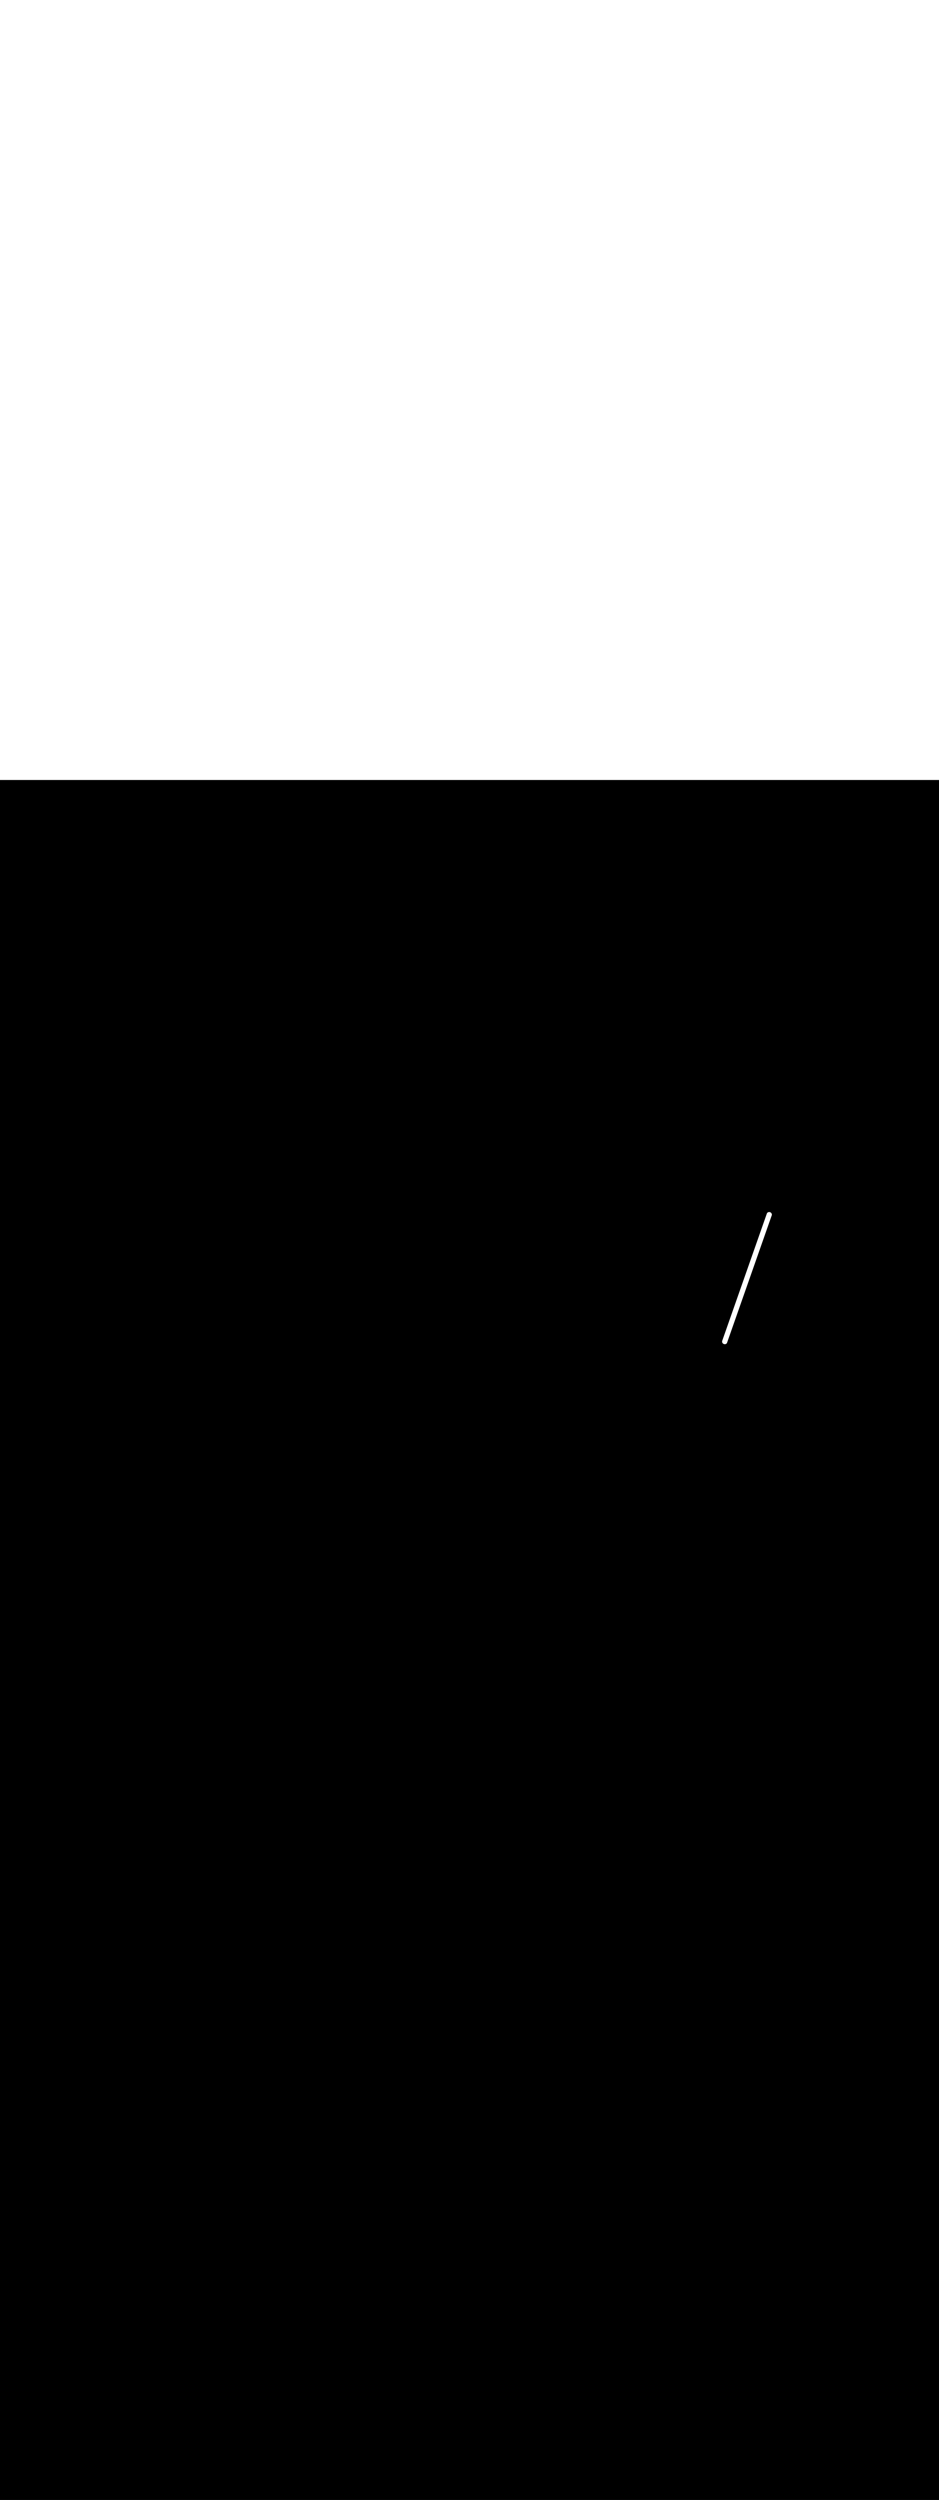 <ns0:svg xmlns:ns0="http://www.w3.org/2000/svg" version="1.1" id="Layer_1" x="0px" y="0px" viewBox="0 0 500 500" style="width: 188px;" xml:space="preserve" data-imageid="navigation-8" imageName="Navigation" class="illustrations_image"><ns0:rect x="0" y="0" width="100%" height="100%" fill="black" /><ns0:g id="highlighted-segment"><ns0:style type="text/css" style="" /><ns0:style type="text/css" style="">
	.st0_navigation-8{fill:#FFFFFF;}
	.st1_navigation-8{fill:#093F68;}
	.st2_navigation-8{fill:#68E1FD;}
	.st3_navigation-8{fill:#70CC40;}
	.st4_navigation-8{fill:#FFBC0E;}
	.st5_navigation-8{fill:#F56132;}
	.st6_navigation-8{fill:#FFC9B0;}
	.st7_navigation-8{fill:#725858;}
</ns0:style><ns0:path class="st0_navigation-8" d="M 385.357 299.947 L 385.359 299.948 L 385.363 299.952 L 385.366 299.954 L 385.371 299.957 L 385.374 299.959 L 385.379 299.962 L 385.382 299.964 L 385.387 299.967 L 385.39 299.969 L 385.394 299.972 L 385.397 299.974 L 385.402 299.977 L 385.405 299.979 L 385.41 299.982 L 385.413 299.984 L 385.418 299.987 L 385.421 299.989 L 385.426 299.992 L 385.429 299.993 L 385.434 299.996 L 385.437 299.998 L 385.442 300.001 L 385.446 300.002 L 385.451 300.005 L 385.454 300.006 L 385.459 300.009 L 385.462 300.011 L 385.467 300.013 L 385.47 300.015 L 385.475 300.017 L 385.478 300.019 L 385.483 300.021 L 385.486 300.022 L 385.491 300.025 L 385.494 300.026 L 385.499 300.028 L 385.503 300.03 L 385.508 300.032 L 385.511 300.033 L 385.516 300.035 L 385.519 300.037 L 385.524 300.039 L 385.527 300.04 L 385.532 300.042 L 385.535 300.043 L 385.54 300.045 L 385.543 300.046 L 385.548 300.048 L 385.551 300.049 L 385.556 300.051 L 385.559 300.052 L 385.564 300.054 L 385.567 300.055 L 385.572 300.056 L 385.575 300.057 L 385.58 300.059 L 385.583 300.06 L 385.588 300.061 L 385.591 300.062 L 385.596 300.064 L 385.599 300.065 L 385.604 300.066 L 385.607 300.067 L 385.612 300.068 L 385.615 300.069 L 385.62 300.07 L 385.623 300.071 L 385.627 300.072 L 385.63 300.073 L 385.635 300.074 L 385.638 300.075 L 385.642 300.076 L 385.645 300.077 L 385.65 300.078 L 385.653 300.078 L 385.657 300.079 L 385.66 300.08 L 385.665 300.081 L 385.668 300.081 L 385.672 300.082 L 385.675 300.083 L 385.679 300.084 L 385.682 300.084 L 385.686 300.085 L 385.689 300.085 L 385.693 300.086 L 385.696 300.087 L 385.7 300.087 L 385.703 300.088 L 385.707 300.088 L 385.71 300.089 L 385.714 300.089 L 385.717 300.09 L 385.721 300.09 L 385.724 300.091 L 385.727 300.091 L 385.73 300.091 L 385.734 300.092 L 385.737 300.092 L 385.74 300.093 L 385.743 300.093 L 385.746 300.093 L 385.749 300.094 L 385.753 300.094 L 385.756 300.094 L 385.759 300.095 L 385.762 300.095 L 385.765 300.095 L 385.768 300.096 L 385.771 300.096 L 385.774 300.096 L 385.777 300.096 L 385.78 300.096 L 385.782 300.097 L 385.785 300.097 L 385.788 300.097 L 385.791 300.097 L 385.794 300.097 L 385.797 300.098 L 385.799 300.098 L 385.802 300.098 L 385.805 300.098 L 385.808 300.098 L 385.81 300.098 L 385.813 300.098 L 385.815 300.099 L 385.818 300.099 L 385.82 300.099 L 385.823 300.099 L 385.825 300.099 L 385.828 300.099 L 385.83 300.099 L 385.833 300.099 L 385.835 300.099 L 385.838 300.099 L 385.839 300.099 L 385.842 300.1 L 385.844 300.1 L 385.847 300.1 L 385.848 300.1 L 385.851 300.1 L 385.853 300.1 L 385.856 300.1 L 385.857 300.1 L 385.86 300.1 L 385.861 300.1 L 385.864 300.1 L 385.865 300.1 L 385.868 300.1 L 385.869 300.1 L 385.872 300.1 L 385.873 300.1 L 385.876 300.1 L 385.877 300.1 L 385.88 300.1 L 385.88 300.1 L 385.883 300.1 L 385.884 300.1 L 385.887 300.1 L 385.89 300.1 L 385.894 300.1 L 385.897 300.1 L 385.9 300.1 L 385.903 300.1 L 385.903 300.1 L 385.915 300.1 L 385.92 300.1 L 385.932 300.1 L 385.937 300.1 L 385.949 300.099 L 385.954 300.099 L 385.966 300.099 L 385.971 300.098 L 385.983 300.098 L 385.988 300.098 L 386 300.097 L 386.006 300.097 L 386.017 300.096 L 386.023 300.095 L 386.034 300.095 L 386.04 300.094 L 386.051 300.093 L 386.057 300.093 L 386.068 300.091 L 386.074 300.091 L 386.085 300.089 L 386.091 300.089 L 386.102 300.087 L 386.108 300.087 L 386.119 300.085 L 386.125 300.084 L 386.136 300.083 L 386.142 300.082 L 386.153 300.08 L 386.159 300.079 L 386.17 300.077 L 386.176 300.076 L 386.187 300.074 L 386.193 300.073 L 386.204 300.071 L 386.21 300.07 L 386.22 300.067 L 386.226 300.066 L 386.237 300.064 L 386.243 300.062 L 386.254 300.06 L 386.26 300.058 L 386.271 300.056 L 386.277 300.054 L 386.287 300.052 L 386.293 300.05 L 386.304 300.047 L 386.31 300.045 L 386.32 300.042 L 386.327 300.04 L 386.337 300.037 L 386.343 300.035 L 386.353 300.032 L 386.36 300.03 L 386.37 300.027 L 386.376 300.025 L 386.386 300.021 L 386.392 300.019 L 386.402 300.015 L 386.409 300.013 L 386.419 300.009 L 386.425 300.007 L 386.435 300.003 L 386.441 300.001 L 386.451 299.997 L 386.457 299.994 L 386.467 299.99 L 386.473 299.987 L 386.483 299.983 L 386.489 299.98 L 386.499 299.976 L 386.505 299.973 L 386.515 299.968 L 386.521 299.965 L 386.53 299.961 L 386.537 299.958 L 386.546 299.953 L 386.552 299.95 L 386.562 299.945 L 386.568 299.941 L 386.577 299.937 L 386.583 299.933 L 386.592 299.928 L 386.599 299.924 L 386.608 299.919 L 386.614 299.916 L 386.623 299.91 L 386.629 299.906 L 386.638 299.901 L 386.644 299.897 L 386.652 299.891 L 386.659 299.887 L 386.667 299.882 L 386.673 299.878 L 386.682 299.872 L 386.688 299.868 L 386.696 299.862 L 386.702 299.857 L 386.711 299.851 L 386.717 299.847 L 386.725 299.841 L 386.731 299.836 L 386.739 299.83 L 386.745 299.825 L 386.753 299.819 L 386.759 299.814 L 386.767 299.808 L 386.772 299.803 L 386.78 299.796 L 386.786 299.791 L 386.794 299.784 L 386.799 299.779 L 386.807 299.773 L 386.813 299.767 L 386.82 299.76 L 386.826 299.755 L 386.833 299.748 L 386.839 299.743 L 386.846 299.736 L 386.851 299.73 L 386.859 299.723 L 386.864 299.717 L 386.871 299.71 L 386.876 299.704 L 386.883 299.697 L 386.888 299.691 L 386.895 299.683 L 386.9 299.678 L 386.907 299.67 L 386.912 299.664 L 386.919 299.656 L 386.924 299.651 L 386.93 299.642 L 386.935 299.637 L 386.941 299.628 L 386.946 299.623 L 386.953 299.614 L 386.957 299.608 L 386.963 299.6 L 386.968 299.594 L 386.974 299.585 L 386.978 299.579 L 386.984 299.57 L 386.989 299.564 L 386.995 299.556 L 386.999 299.55 L 387.005 299.541 L 387.009 299.535 L 387.014 299.525 L 387.018 299.519 L 387.024 299.51 L 387.028 299.504 L 387.033 299.495 L 387.037 299.488 L 387.043 299.479 L 387.046 299.473 L 387.051 299.463 L 387.055 299.457 L 387.06 299.447 L 387.063 299.441 L 387.069 299.431 L 387.072 299.425 L 387.077 299.415 L 387.08 299.409 L 387.085 299.399 L 387.088 299.393 L 387.093 299.382 L 387.096 299.376 L 387.1 299.366 L 387.103 299.36 L 387.108 299.349 L 387.11 299.343 L 387.115 299.333 L 387.118 299.327 L 387.122 299.316 L 387.124 299.31 L 387.129 299.299 L 387.131 299.293 L 387.135 299.282 L 387.137 299.276 L 387.142 299.265 L 387.144 299.259 L 387.148 299.247 L 387.15 299.241 L 387.154 299.23 L 387.155 299.224 L 387.159 299.213 L 387.161 299.207 L 387.165 299.195 L 387.166 299.189 L 387.17 299.177 L 387.172 299.172 L 387.175 299.16 L 387.177 299.154 L 387.179 299.146 L 387.411 298.484 L 387.651 297.802 L 387.89 297.12 L 388.369 295.757 L 388.608 295.075 L 389.087 293.711 L 389.326 293.029 L 390.523 289.62 L 390.763 288.938 L 391.002 288.257 L 391.241 287.575 L 391.96 285.529 L 392.199 284.847 L 393.396 281.438 L 393.635 280.757 L 393.875 280.075 L 394.114 279.393 L 394.832 277.347 L 395.072 276.666 L 396.029 273.938 L 396.269 273.257 L 396.508 272.575 L 396.748 271.893 L 397.466 269.847 L 397.705 269.166 L 398.902 265.757 L 399.141 265.075 L 399.381 264.393 L 400.338 261.666 L 400.578 260.984 L 401.775 257.575 L 402.014 256.893 L 403.211 253.484 L 403.451 252.802 L 403.929 251.438 L 404.169 250.757 L 404.408 250.075 L 404.648 249.393 L 404.887 248.711 L 405.126 248.029 L 405.844 245.984 L 406.084 245.302 L 406.563 243.938 L 406.802 243.257 L 407.281 241.893 L 407.52 241.211 L 407.76 240.529 L 408.717 237.802 L 408.957 237.12 L 409.196 236.438 L 409.435 235.757 L 409.914 234.393 L 410.154 233.711 L 410.869 231.674 L 410.872 231.667 L 410.875 231.659 L 410.88 231.644 L 410.883 231.637 L 410.888 231.622 L 410.891 231.614 L 410.896 231.599 L 410.898 231.591 L 410.903 231.576 L 410.906 231.568 L 410.91 231.553 L 410.912 231.545 L 410.917 231.53 L 410.919 231.522 L 410.923 231.507 L 410.925 231.499 L 410.928 231.484 L 410.93 231.476 L 410.934 231.461 L 410.935 231.453 L 410.938 231.438 L 410.94 231.429 L 410.943 231.415 L 410.944 231.406 L 410.947 231.392 L 410.948 231.383 L 410.95 231.369 L 410.952 231.36 L 410.954 231.346 L 410.955 231.337 L 410.956 231.323 L 410.957 231.314 L 410.959 231.299 L 410.959 231.29 L 410.96 231.276 L 410.961 231.267 L 410.962 231.253 L 410.962 231.244 L 410.963 231.23 L 410.963 231.221 L 410.963 231.207 L 410.964 231.198 L 410.964 231.184 L 410.964 231.175 L 410.963 231.162 L 410.963 231.152 L 410.963 231.139 L 410.962 231.13 L 410.962 231.116 L 410.961 231.107 L 410.96 231.094 L 410.959 231.084 L 410.958 231.071 L 410.957 231.062 L 410.956 231.049 L 410.955 231.039 L 410.953 231.026 L 410.952 231.017 L 410.95 231.004 L 410.949 230.995 L 410.947 230.982 L 410.945 230.973 L 410.943 230.96 L 410.941 230.951 L 410.938 230.938 L 410.936 230.93 L 410.934 230.917 L 410.932 230.908 L 410.929 230.895 L 410.926 230.887 L 410.923 230.874 L 410.921 230.866 L 410.917 230.853 L 410.915 230.845 L 410.911 230.832 L 410.909 230.824 L 410.905 230.811 L 410.902 230.803 L 410.898 230.791 L 410.895 230.783 L 410.891 230.77 L 410.888 230.762 L 410.884 230.75 L 410.88 230.742 L 410.876 230.73 L 410.873 230.722 L 410.868 230.711 L 410.864 230.703 L 410.859 230.691 L 410.856 230.683 L 410.851 230.672 L 410.847 230.664 L 410.842 230.653 L 410.838 230.645 L 410.832 230.634 L 410.829 230.626 L 410.823 230.615 L 410.819 230.608 L 410.813 230.597 L 410.809 230.59 L 410.803 230.578 L 410.799 230.571 L 410.793 230.56 L 410.789 230.554 L 410.782 230.542 L 410.778 230.536 L 410.772 230.525 L 410.767 230.518 L 410.761 230.508 L 410.756 230.501 L 410.749 230.49 L 410.745 230.484 L 410.738 230.474 L 410.734 230.468 L 410.726 230.457 L 410.722 230.451 L 410.714 230.44 L 410.71 230.435 L 410.702 230.424 L 410.698 230.419 L 410.69 230.408 L 410.686 230.403 L 410.678 230.393 L 410.673 230.387 L 410.665 230.377 L 410.661 230.372 L 410.652 230.362 L 410.648 230.356 L 410.639 230.347 L 410.635 230.341 L 410.626 230.332 L 410.622 230.327 L 410.613 230.317 L 410.609 230.312 L 410.6 230.303 L 410.595 230.298 L 410.586 230.288 L 410.582 230.284 L 410.572 230.274 L 410.568 230.27 L 410.559 230.26 L 410.554 230.256 L 410.545 230.247 L 410.54 230.243 L 410.53 230.234 L 410.526 230.229 L 410.516 230.22 L 410.512 230.216 L 410.502 230.207 L 410.497 230.203 L 410.487 230.195 L 410.483 230.191 L 410.473 230.182 L 410.468 230.178 L 410.458 230.17 L 410.453 230.166 L 410.443 230.157 L 410.438 230.154 L 410.428 230.145 L 410.423 230.142 L 410.413 230.134 L 410.408 230.13 L 410.398 230.122 L 410.393 230.119 L 410.382 230.111 L 410.378 230.107 L 410.367 230.1 L 410.363 230.096 L 410.352 230.089 L 410.347 230.085 L 410.336 230.078 L 410.331 230.075 L 410.32 230.067 L 410.316 230.064 L 410.305 230.057 L 410.3 230.054 L 410.289 230.046 L 410.284 230.044 L 410.273 230.036 L 410.268 230.034 L 410.257 230.026 L 410.252 230.024 L 410.241 230.017 L 410.236 230.014 L 410.224 230.007 L 410.22 230.005 L 410.208 229.998 L 410.204 229.995 L 410.192 229.989 L 410.187 229.986 L 410.175 229.98 L 410.171 229.977 L 410.159 229.971 L 410.154 229.969 L 410.142 229.962 L 410.138 229.96 L 410.126 229.954 L 410.126 229.954 L 410.082 229.934 L 410.066 229.928 L 410.058 229.925 L 410.043 229.92 L 410.035 229.917 L 410.02 229.911 L 410.012 229.908 L 409.996 229.903 L 409.988 229.901 L 409.973 229.896 L 409.964 229.894 L 409.949 229.889 L 409.941 229.887 L 409.926 229.883 L 409.917 229.88 L 409.902 229.877 L 409.894 229.874 L 409.879 229.871 L 409.87 229.869 L 409.855 229.866 L 409.846 229.864 L 409.831 229.861 L 409.823 229.859 L 409.808 229.857 L 409.799 229.855 L 409.784 229.853 L 409.775 229.851 L 409.76 229.849 L 409.752 229.848 L 409.737 229.846 L 409.728 229.845 L 409.713 229.843 L 409.705 229.843 L 409.69 229.841 L 409.681 229.841 L 409.666 229.839 L 409.658 229.839 L 409.643 229.838 L 409.634 229.838 L 409.619 229.837 L 409.611 229.837 L 409.596 229.837 L 409.587 229.836 L 409.573 229.836 L 409.564 229.836 L 409.55 229.837 L 409.541 229.837 L 409.527 229.837 L 409.518 229.838 L 409.504 229.838 L 409.495 229.839 L 409.481 229.84 L 409.472 229.84 L 409.458 229.842 L 409.449 229.842 L 409.435 229.844 L 409.427 229.845 L 409.412 229.846 L 409.404 229.847 L 409.39 229.849 L 409.382 229.85 L 409.368 229.853 L 409.359 229.854 L 409.345 229.856 L 409.337 229.858 L 409.323 229.86 L 409.315 229.862 L 409.301 229.865 L 409.293 229.866 L 409.279 229.869 L 409.271 229.871 L 409.258 229.875 L 409.25 229.877 L 409.236 229.88 L 409.228 229.882 L 409.215 229.886 L 409.207 229.888 L 409.193 229.892 L 409.185 229.894 L 409.172 229.899 L 409.164 229.901 L 409.151 229.905 L 409.143 229.908 L 409.13 229.912 L 409.123 229.915 L 409.11 229.92 L 409.102 229.923 L 409.089 229.928 L 409.082 229.931 L 409.069 229.936 L 409.062 229.939 L 409.049 229.944 L 409.042 229.947 L 409.029 229.953 L 409.022 229.956 L 409.009 229.962 L 409.002 229.965 L 408.99 229.971 L 408.982 229.975 L 408.97 229.981 L 408.963 229.985 L 408.951 229.991 L 408.944 229.995 L 408.932 230.001 L 408.925 230.005 L 408.913 230.011 L 408.906 230.015 L 408.895 230.022 L 408.888 230.026 L 408.876 230.033 L 408.869 230.038 L 408.858 230.045 L 408.851 230.049 L 408.84 230.056 L 408.833 230.061 L 408.822 230.068 L 408.816 230.073 L 408.805 230.08 L 408.798 230.085 L 408.787 230.093 L 408.781 230.098 L 408.77 230.106 L 408.764 230.11 L 408.753 230.119 L 408.747 230.124 L 408.737 230.132 L 408.73 230.137 L 408.72 230.145 L 408.714 230.151 L 408.704 230.159 L 408.698 230.164 L 408.688 230.173 L 408.682 230.179 L 408.672 230.187 L 408.666 230.193 L 408.656 230.202 L 408.65 230.208 L 408.641 230.217 L 408.635 230.223 L 408.626 230.232 L 408.62 230.238 L 408.611 230.247 L 408.605 230.253 L 408.597 230.263 L 408.591 230.269 L 408.582 230.279 L 408.577 230.285 L 408.568 230.295 L 408.563 230.301 L 408.554 230.311 L 408.549 230.318 L 408.541 230.328 L 408.536 230.334 L 408.528 230.344 L 408.522 230.351 L 408.515 230.362 L 408.51 230.369 L 408.502 230.379 L 408.497 230.386 L 408.49 230.396 L 408.485 230.404 L 408.477 230.414 L 408.473 230.422 L 408.466 230.432 L 408.461 230.44 L 408.454 230.451 L 408.449 230.458 L 408.443 230.469 L 408.438 230.477 L 408.432 230.488 L 408.428 230.496 L 408.421 230.507 L 408.417 230.515 L 408.411 230.526 L 408.407 230.534 L 408.401 230.546 L 408.397 230.554 L 408.392 230.565 L 408.388 230.574 L 408.382 230.585 L 408.379 230.594 L 408.374 230.605 L 408.37 230.614 L 408.365 230.626 L 408.361 230.634 L 408.357 230.646 L 408.353 230.655 L 408.349 230.667 L 408.346 230.676 L 408.342 230.688 L 408.339 230.697 L 408.335 230.709 L 408.332 230.719 L 408.328 230.731 L 408.325 230.74 L 408.322 230.752 L 408.322 230.753 L 408.089 231.416 L 407.849 232.098 L 407.61 232.78 L 406.652 235.507 L 406.413 236.189 L 406.174 236.871 L 405.216 239.598 L 404.977 240.28 L 404.737 240.962 L 404.019 243.007 L 403.78 243.689 L 403.54 244.371 L 403.301 245.053 L 402.822 246.416 L 402.583 247.098 L 402.104 248.462 L 401.865 249.143 L 401.625 249.825 L 401.386 250.507 L 400.668 252.553 L 400.428 253.234 L 400.189 253.916 L 399.949 254.598 L 399.231 256.643 L 398.992 257.325 L 398.513 258.689 L 398.274 259.371 L 398.034 260.053 L 397.795 260.734 L 396.598 264.143 L 396.359 264.825 L 395.88 266.189 L 395.64 266.871 L 395.162 268.234 L 394.922 268.916 L 393.725 272.325 L 393.486 273.007 L 393.246 273.689 L 393.007 274.371 L 392.528 275.734 L 392.289 276.416 L 390.852 280.507 L 390.613 281.189 L 390.374 281.871 L 389.656 283.916 L 389.416 284.598 L 388.459 287.325 L 388.219 288.007 L 387.98 288.689 L 387.74 289.371 L 386.783 292.098 L 386.543 292.78 L 385.825 294.825 L 385.586 295.507 L 385.346 296.189 L 385.107 296.871 L 384.631 298.226 L 384.628 298.234 L 384.625 298.242 L 384.62 298.257 L 384.617 298.265 L 384.611 298.28 L 384.608 298.288 L 384.603 298.304 L 384.601 298.312 L 384.596 298.327 L 384.594 298.336 L 384.589 298.351 L 384.587 298.359 L 384.583 298.374 L 384.58 298.383 L 384.577 298.398 L 384.574 298.406 L 384.571 298.421 L 384.569 298.43 L 384.566 298.445 L 384.564 298.454 L 384.561 298.469 L 384.559 298.477 L 384.557 298.492 L 384.555 298.501 L 384.553 298.516 L 384.551 298.525 L 384.549 298.54 L 384.548 298.548 L 384.546 298.563 L 384.545 298.572 L 384.543 298.587 L 384.543 298.595 L 384.541 298.61 L 384.541 298.619 L 384.539 298.634 L 384.539 298.642 L 384.538 298.657 L 384.538 298.666 L 384.537 298.681 L 384.537 298.689 L 384.537 298.704 L 384.536 298.713 L 384.536 298.727 L 384.536 298.736 L 384.537 298.75 L 384.537 298.759 L 384.537 298.773 L 384.538 298.782 L 384.538 298.796 L 384.539 298.805 L 384.54 298.819 L 384.54 298.828 L 384.542 298.842 L 384.542 298.851 L 384.544 298.865 L 384.545 298.873 L 384.546 298.888 L 384.547 298.896 L 384.549 298.91 L 384.55 298.918 L 384.553 298.932 L 384.554 298.941 L 384.556 298.955 L 384.558 298.963 L 384.56 298.977 L 384.562 298.985 L 384.565 298.999 L 384.566 299.007 L 384.569 299.021 L 384.571 299.029 L 384.575 299.042 L 384.577 299.05 L 384.58 299.064 L 384.582 299.072 L 384.586 299.085 L 384.588 299.093 L 384.592 299.107 L 384.594 299.115 L 384.599 299.128 L 384.601 299.136 L 384.605 299.149 L 384.608 299.157 L 384.612 299.17 L 384.615 299.177 L 384.62 299.19 L 384.623 299.198 L 384.628 299.211 L 384.631 299.218 L 384.636 299.231 L 384.639 299.238 L 384.644 299.251 L 384.647 299.258 L 384.653 299.271 L 384.656 299.278 L 384.662 299.291 L 384.665 299.298 L 384.671 299.31 L 384.675 299.318 L 384.681 299.33 L 384.685 299.337 L 384.691 299.349 L 384.695 299.356 L 384.701 299.368 L 384.705 299.375 L 384.711 299.387 L 384.715 299.394 L 384.722 299.405 L 384.726 299.412 L 384.733 299.424 L 384.738 299.431 L 384.745 299.442 L 384.749 299.449 L 384.756 299.46 L 384.761 299.467 L 384.768 299.478 L 384.773 299.484 L 384.78 299.495 L 384.785 299.502 L 384.793 299.513 L 384.798 299.519 L 384.806 299.53 L 384.81 299.536 L 384.819 299.547 L 384.824 299.553 L 384.832 299.563 L 384.837 299.57 L 384.845 299.58 L 384.851 299.586 L 384.859 299.596 L 384.864 299.602 L 384.873 299.612 L 384.879 299.618 L 384.887 299.628 L 384.893 299.634 L 384.902 299.644 L 384.908 299.65 L 384.917 299.659 L 384.923 299.665 L 384.932 299.674 L 384.938 299.68 L 384.947 299.689 L 384.953 299.695 L 384.963 299.703 L 384.969 299.709 L 384.979 299.718 L 384.985 299.723 L 384.995 299.732 L 385.001 299.737 L 385.011 299.746 L 385.018 299.751 L 385.028 299.759 L 385.034 299.764 L 385.044 299.772 L 385.051 299.778 L 385.062 299.785 L 385.069 299.79 L 385.079 299.798 L 385.086 299.803 L 385.096 299.81 L 385.104 299.815 L 385.114 299.823 L 385.122 299.827 L 385.132 299.834 L 385.14 299.839 L 385.151 299.846 L 385.158 299.851 L 385.169 299.857 L 385.177 299.862 L 385.188 299.868 L 385.196 299.872 L 385.207 299.879 L 385.215 299.883 L 385.226 299.889 L 385.234 299.893 L 385.246 299.899 L 385.254 299.903 L 385.265 299.908 L 385.274 299.912 L 385.285 299.918 L 385.294 299.921 L 385.305 299.926 L 385.314 299.93 L 385.326 299.935 L 385.334 299.939 L 385.346 299.943 L 385.355 299.947 L 385.357 299.947 Z" id="element_79" style="" /><ns0:path class="st0_navigation-8" d="M 385.357 299.947 L 385.359 299.948 L 385.363 299.952 L 385.366 299.954 L 385.371 299.957 L 385.374 299.959 L 385.379 299.962 L 385.382 299.964 L 385.387 299.967 L 385.39 299.969 L 385.394 299.972 L 385.397 299.974 L 385.402 299.977 L 385.405 299.979 L 385.41 299.982 L 385.413 299.984 L 385.418 299.987 L 385.421 299.989 L 385.426 299.992 L 385.429 299.993 L 385.434 299.996 L 385.437 299.998 L 385.442 300.001 L 385.446 300.002 L 385.451 300.005 L 385.454 300.006 L 385.459 300.009 L 385.462 300.011 L 385.467 300.013 L 385.47 300.015 L 385.475 300.017 L 385.478 300.019 L 385.483 300.021 L 385.486 300.022 L 385.491 300.025 L 385.494 300.026 L 385.499 300.028 L 385.503 300.03 L 385.508 300.032 L 385.511 300.033 L 385.516 300.035 L 385.519 300.037 L 385.524 300.039 L 385.527 300.04 L 385.532 300.042 L 385.535 300.043 L 385.54 300.045 L 385.543 300.046 L 385.548 300.048 L 385.551 300.049 L 385.556 300.051 L 385.559 300.052 L 385.564 300.054 L 385.567 300.055 L 385.572 300.056 L 385.575 300.057 L 385.58 300.059 L 385.583 300.06 L 385.588 300.061 L 385.591 300.062 L 385.596 300.064 L 385.599 300.065 L 385.604 300.066 L 385.607 300.067 L 385.612 300.068 L 385.615 300.069 L 385.62 300.07 L 385.623 300.071 L 385.627 300.072 L 385.63 300.073 L 385.635 300.074 L 385.638 300.075 L 385.642 300.076 L 385.645 300.077 L 385.65 300.078 L 385.653 300.078 L 385.657 300.079 L 385.66 300.08 L 385.665 300.081 L 385.668 300.081 L 385.672 300.082 L 385.675 300.083 L 385.679 300.084 L 385.682 300.084 L 385.686 300.085 L 385.689 300.085 L 385.693 300.086 L 385.696 300.087 L 385.7 300.087 L 385.703 300.088 L 385.707 300.088 L 385.71 300.089 L 385.714 300.089 L 385.717 300.09 L 385.721 300.09 L 385.724 300.091 L 385.727 300.091 L 385.73 300.091 L 385.734 300.092 L 385.737 300.092 L 385.74 300.093 L 385.743 300.093 L 385.746 300.093 L 385.749 300.094 L 385.753 300.094 L 385.756 300.094 L 385.759 300.095 L 385.762 300.095 L 385.765 300.095 L 385.768 300.096 L 385.771 300.096 L 385.774 300.096 L 385.777 300.096 L 385.78 300.096 L 385.782 300.097 L 385.785 300.097 L 385.788 300.097 L 385.791 300.097 L 385.794 300.097 L 385.797 300.098 L 385.799 300.098 L 385.802 300.098 L 385.805 300.098 L 385.808 300.098 L 385.81 300.098 L 385.813 300.098 L 385.815 300.099 L 385.818 300.099 L 385.82 300.099 L 385.823 300.099 L 385.825 300.099 L 385.828 300.099 L 385.83 300.099 L 385.833 300.099 L 385.835 300.099 L 385.838 300.099 L 385.839 300.099 L 385.842 300.1 L 385.844 300.1 L 385.847 300.1 L 385.848 300.1 L 385.851 300.1 L 385.853 300.1 L 385.856 300.1 L 385.857 300.1 L 385.86 300.1 L 385.861 300.1 L 385.864 300.1 L 385.865 300.1 L 385.868 300.1 L 385.869 300.1 L 385.872 300.1 L 385.873 300.1 L 385.876 300.1 L 385.877 300.1 L 385.88 300.1 L 385.88 300.1 L 385.883 300.1 L 385.884 300.1 L 385.887 300.1 L 385.89 300.1 L 385.894 300.1 L 385.897 300.1 L 385.9 300.1 L 385.903 300.1 L 385.903 300.1 L 385.915 300.1 L 385.92 300.1 L 385.932 300.1 L 385.937 300.1 L 385.949 300.099 L 385.954 300.099 L 385.966 300.099 L 385.971 300.098 L 385.983 300.098 L 385.988 300.098 L 386 300.097 L 386.006 300.097 L 386.017 300.096 L 386.023 300.095 L 386.034 300.095 L 386.04 300.094 L 386.051 300.093 L 386.057 300.093 L 386.068 300.091 L 386.074 300.091 L 386.085 300.089 L 386.091 300.089 L 386.102 300.087 L 386.108 300.087 L 386.119 300.085 L 386.125 300.084 L 386.136 300.083 L 386.142 300.082 L 386.153 300.08 L 386.159 300.079 L 386.17 300.077 L 386.176 300.076 L 386.187 300.074 L 386.193 300.073 L 386.204 300.071 L 386.21 300.07 L 386.22 300.067 L 386.226 300.066 L 386.237 300.064 L 386.243 300.062 L 386.254 300.06 L 386.26 300.058 L 386.271 300.056 L 386.277 300.054 L 386.287 300.052 L 386.293 300.05 L 386.304 300.047 L 386.31 300.045 L 386.32 300.042 L 386.327 300.04 L 386.337 300.037 L 386.343 300.035 L 386.353 300.032 L 386.36 300.03 L 386.37 300.027 L 386.376 300.025 L 386.386 300.021 L 386.392 300.019 L 386.402 300.015 L 386.409 300.013 L 386.419 300.009 L 386.425 300.007 L 386.435 300.003 L 386.441 300.001 L 386.451 299.997 L 386.457 299.994 L 386.467 299.99 L 386.473 299.987 L 386.483 299.983 L 386.489 299.98 L 386.499 299.976 L 386.505 299.973 L 386.515 299.968 L 386.521 299.965 L 386.53 299.961 L 386.537 299.958 L 386.546 299.953 L 386.552 299.95 L 386.562 299.945 L 386.568 299.941 L 386.577 299.937 L 386.583 299.933 L 386.592 299.928 L 386.599 299.924 L 386.608 299.919 L 386.614 299.916 L 386.623 299.91 L 386.629 299.906 L 386.638 299.901 L 386.644 299.897 L 386.652 299.891 L 386.659 299.887 L 386.667 299.882 L 386.673 299.878 L 386.682 299.872 L 386.688 299.868 L 386.696 299.862 L 386.702 299.857 L 386.711 299.851 L 386.717 299.847 L 386.725 299.841 L 386.731 299.836 L 386.739 299.83 L 386.745 299.825 L 386.753 299.819 L 386.759 299.814 L 386.767 299.808 L 386.772 299.803 L 386.78 299.796 L 386.786 299.791 L 386.794 299.784 L 386.799 299.779 L 386.807 299.773 L 386.813 299.767 L 386.82 299.76 L 386.826 299.755 L 386.833 299.748 L 386.839 299.743 L 386.846 299.736 L 386.851 299.73 L 386.859 299.723 L 386.864 299.717 L 386.871 299.71 L 386.876 299.704 L 386.883 299.697 L 386.888 299.691 L 386.895 299.683 L 386.9 299.678 L 386.907 299.67 L 386.912 299.664 L 386.919 299.656 L 386.924 299.651 L 386.93 299.642 L 386.935 299.637 L 386.941 299.628 L 386.946 299.623 L 386.953 299.614 L 386.957 299.608 L 386.963 299.6 L 386.968 299.594 L 386.974 299.585 L 386.978 299.579 L 386.984 299.57 L 386.989 299.564 L 386.995 299.556 L 386.999 299.55 L 387.005 299.541 L 387.009 299.535 L 387.014 299.525 L 387.018 299.519 L 387.024 299.51 L 387.028 299.504 L 387.033 299.495 L 387.037 299.488 L 387.043 299.479 L 387.046 299.473 L 387.051 299.463 L 387.055 299.457 L 387.06 299.447 L 387.063 299.441 L 387.069 299.431 L 387.072 299.425 L 387.077 299.415 L 387.08 299.409 L 387.085 299.399 L 387.088 299.393 L 387.093 299.382 L 387.096 299.376 L 387.1 299.366 L 387.103 299.36 L 387.108 299.349 L 387.11 299.343 L 387.115 299.333 L 387.118 299.327 L 387.122 299.316 L 387.124 299.31 L 387.129 299.299 L 387.131 299.293 L 387.135 299.282 L 387.137 299.276 L 387.142 299.265 L 387.144 299.259 L 387.148 299.247 L 387.15 299.241 L 387.154 299.23 L 387.155 299.224 L 387.159 299.213 L 387.161 299.207 L 387.165 299.195 L 387.166 299.189 L 387.17 299.177 L 387.172 299.172 L 387.175 299.16 L 387.177 299.154 L 387.179 299.146 L 387.411 298.484 L 387.651 297.802 L 387.89 297.12 L 388.369 295.757 L 388.608 295.075 L 389.087 293.711 L 389.326 293.029 L 390.523 289.62 L 390.763 288.938 L 391.002 288.257 L 391.241 287.575 L 391.96 285.529 L 392.199 284.847 L 393.396 281.438 L 393.635 280.757 L 393.875 280.075 L 394.114 279.393 L 394.832 277.347 L 395.072 276.666 L 396.029 273.938 L 396.269 273.257 L 396.508 272.575 L 396.748 271.893 L 397.466 269.847 L 397.705 269.166 L 398.902 265.757 L 399.141 265.075 L 399.381 264.393 L 400.338 261.666 L 400.578 260.984 L 401.775 257.575 L 402.014 256.893 L 403.211 253.484 L 403.451 252.802 L 403.929 251.438 L 404.169 250.757 L 404.408 250.075 L 404.648 249.393 L 404.887 248.711 L 405.126 248.029 L 405.844 245.984 L 406.084 245.302 L 406.563 243.938 L 406.802 243.257 L 407.281 241.893 L 407.52 241.211 L 407.76 240.529 L 408.717 237.802 L 408.957 237.12 L 409.196 236.438 L 409.435 235.757 L 409.914 234.393 L 410.154 233.711 L 410.869 231.674 L 410.872 231.667 L 410.875 231.659 L 410.88 231.644 L 410.883 231.637 L 410.888 231.622 L 410.891 231.614 L 410.896 231.599 L 410.898 231.591 L 410.903 231.576 L 410.906 231.568 L 410.91 231.553 L 410.912 231.545 L 410.917 231.53 L 410.919 231.522 L 410.923 231.507 L 410.925 231.499 L 410.928 231.484 L 410.93 231.476 L 410.934 231.461 L 410.935 231.453 L 410.938 231.438 L 410.94 231.429 L 410.943 231.415 L 410.944 231.406 L 410.947 231.392 L 410.948 231.383 L 410.95 231.369 L 410.952 231.36 L 410.954 231.346 L 410.955 231.337 L 410.956 231.323 L 410.957 231.314 L 410.959 231.299 L 410.959 231.29 L 410.96 231.276 L 410.961 231.267 L 410.962 231.253 L 410.962 231.244 L 410.963 231.23 L 410.963 231.221 L 410.963 231.207 L 410.964 231.198 L 410.964 231.184 L 410.964 231.175 L 410.963 231.162 L 410.963 231.152 L 410.963 231.139 L 410.962 231.13 L 410.962 231.116 L 410.961 231.107 L 410.96 231.094 L 410.959 231.084 L 410.958 231.071 L 410.957 231.062 L 410.956 231.049 L 410.955 231.039 L 410.953 231.026 L 410.952 231.017 L 410.95 231.004 L 410.949 230.995 L 410.947 230.982 L 410.945 230.973 L 410.943 230.96 L 410.941 230.951 L 410.938 230.938 L 410.936 230.93 L 410.934 230.917 L 410.932 230.908 L 410.929 230.895 L 410.926 230.887 L 410.923 230.874 L 410.921 230.866 L 410.917 230.853 L 410.915 230.845 L 410.911 230.832 L 410.909 230.824 L 410.905 230.811 L 410.902 230.803 L 410.898 230.791 L 410.895 230.783 L 410.891 230.77 L 410.888 230.762 L 410.884 230.75 L 410.88 230.742 L 410.876 230.73 L 410.873 230.722 L 410.868 230.711 L 410.864 230.703 L 410.859 230.691 L 410.856 230.683 L 410.851 230.672 L 410.847 230.664 L 410.842 230.653 L 410.838 230.645 L 410.832 230.634 L 410.829 230.626 L 410.823 230.615 L 410.819 230.608 L 410.813 230.597 L 410.809 230.59 L 410.803 230.578 L 410.799 230.571 L 410.793 230.56 L 410.789 230.554 L 410.782 230.542 L 410.778 230.536 L 410.772 230.525 L 410.767 230.518 L 410.761 230.508 L 410.756 230.501 L 410.749 230.49 L 410.745 230.484 L 410.738 230.474 L 410.734 230.468 L 410.726 230.457 L 410.722 230.451 L 410.714 230.44 L 410.71 230.435 L 410.702 230.424 L 410.698 230.419 L 410.69 230.408 L 410.686 230.403 L 410.678 230.393 L 410.673 230.387 L 410.665 230.377 L 410.661 230.372 L 410.652 230.362 L 410.648 230.356 L 410.639 230.347 L 410.635 230.341 L 410.626 230.332 L 410.622 230.327 L 410.613 230.317 L 410.609 230.312 L 410.6 230.303 L 410.595 230.298 L 410.586 230.288 L 410.582 230.284 L 410.572 230.274 L 410.568 230.27 L 410.559 230.26 L 410.554 230.256 L 410.545 230.247 L 410.54 230.243 L 410.53 230.234 L 410.526 230.229 L 410.516 230.22 L 410.512 230.216 L 410.502 230.207 L 410.497 230.203 L 410.487 230.195 L 410.483 230.191 L 410.473 230.182 L 410.468 230.178 L 410.458 230.17 L 410.453 230.166 L 410.443 230.157 L 410.438 230.154 L 410.428 230.145 L 410.423 230.142 L 410.413 230.134 L 410.408 230.13 L 410.398 230.122 L 410.393 230.119 L 410.382 230.111 L 410.378 230.107 L 410.367 230.1 L 410.363 230.096 L 410.352 230.089 L 410.347 230.085 L 410.336 230.078 L 410.331 230.075 L 410.32 230.067 L 410.316 230.064 L 410.305 230.057 L 410.3 230.054 L 410.289 230.046 L 410.284 230.044 L 410.273 230.036 L 410.268 230.034 L 410.257 230.026 L 410.252 230.024 L 410.241 230.017 L 410.236 230.014 L 410.224 230.007 L 410.22 230.005 L 410.208 229.998 L 410.204 229.995 L 410.192 229.989 L 410.187 229.986 L 410.175 229.98 L 410.171 229.977 L 410.159 229.971 L 410.154 229.969 L 410.142 229.962 L 410.138 229.96 L 410.126 229.954 L 410.126 229.954 L 410.082 229.934 L 410.066 229.928 L 410.058 229.925 L 410.043 229.92 L 410.035 229.917 L 410.02 229.911 L 410.012 229.908 L 409.996 229.903 L 409.988 229.901 L 409.973 229.896 L 409.964 229.894 L 409.949 229.889 L 409.941 229.887 L 409.926 229.883 L 409.917 229.88 L 409.902 229.877 L 409.894 229.874 L 409.879 229.871 L 409.87 229.869 L 409.855 229.866 L 409.846 229.864 L 409.831 229.861 L 409.823 229.859 L 409.808 229.857 L 409.799 229.855 L 409.784 229.853 L 409.775 229.851 L 409.76 229.849 L 409.752 229.848 L 409.737 229.846 L 409.728 229.845 L 409.713 229.843 L 409.705 229.843 L 409.69 229.841 L 409.681 229.841 L 409.666 229.839 L 409.658 229.839 L 409.643 229.838 L 409.634 229.838 L 409.619 229.837 L 409.611 229.837 L 409.596 229.837 L 409.587 229.836 L 409.573 229.836 L 409.564 229.836 L 409.55 229.837 L 409.541 229.837 L 409.527 229.837 L 409.518 229.838 L 409.504 229.838 L 409.495 229.839 L 409.481 229.84 L 409.472 229.84 L 409.458 229.842 L 409.449 229.842 L 409.435 229.844 L 409.427 229.845 L 409.412 229.846 L 409.404 229.847 L 409.39 229.849 L 409.382 229.85 L 409.368 229.853 L 409.359 229.854 L 409.345 229.856 L 409.337 229.858 L 409.323 229.86 L 409.315 229.862 L 409.301 229.865 L 409.293 229.866 L 409.279 229.869 L 409.271 229.871 L 409.258 229.875 L 409.25 229.877 L 409.236 229.88 L 409.228 229.882 L 409.215 229.886 L 409.207 229.888 L 409.193 229.892 L 409.185 229.894 L 409.172 229.899 L 409.164 229.901 L 409.151 229.905 L 409.143 229.908 L 409.13 229.912 L 409.123 229.915 L 409.11 229.92 L 409.102 229.923 L 409.089 229.928 L 409.082 229.931 L 409.069 229.936 L 409.062 229.939 L 409.049 229.944 L 409.042 229.947 L 409.029 229.953 L 409.022 229.956 L 409.009 229.962 L 409.002 229.965 L 408.99 229.971 L 408.982 229.975 L 408.97 229.981 L 408.963 229.985 L 408.951 229.991 L 408.944 229.995 L 408.932 230.001 L 408.925 230.005 L 408.913 230.011 L 408.906 230.015 L 408.895 230.022 L 408.888 230.026 L 408.876 230.033 L 408.869 230.038 L 408.858 230.045 L 408.851 230.049 L 408.84 230.056 L 408.833 230.061 L 408.822 230.068 L 408.816 230.073 L 408.805 230.08 L 408.798 230.085 L 408.787 230.093 L 408.781 230.098 L 408.77 230.106 L 408.764 230.11 L 408.753 230.119 L 408.747 230.124 L 408.737 230.132 L 408.73 230.137 L 408.72 230.145 L 408.714 230.151 L 408.704 230.159 L 408.698 230.164 L 408.688 230.173 L 408.682 230.179 L 408.672 230.187 L 408.666 230.193 L 408.656 230.202 L 408.65 230.208 L 408.641 230.217 L 408.635 230.223 L 408.626 230.232 L 408.62 230.238 L 408.611 230.247 L 408.605 230.253 L 408.597 230.263 L 408.591 230.269 L 408.582 230.279 L 408.577 230.285 L 408.568 230.295 L 408.563 230.301 L 408.554 230.311 L 408.549 230.318 L 408.541 230.328 L 408.536 230.334 L 408.528 230.344 L 408.522 230.351 L 408.515 230.362 L 408.51 230.369 L 408.502 230.379 L 408.497 230.386 L 408.49 230.396 L 408.485 230.404 L 408.477 230.414 L 408.473 230.422 L 408.466 230.432 L 408.461 230.44 L 408.454 230.451 L 408.449 230.458 L 408.443 230.469 L 408.438 230.477 L 408.432 230.488 L 408.428 230.496 L 408.421 230.507 L 408.417 230.515 L 408.411 230.526 L 408.407 230.534 L 408.401 230.546 L 408.397 230.554 L 408.392 230.565 L 408.388 230.574 L 408.382 230.585 L 408.379 230.594 L 408.374 230.605 L 408.37 230.614 L 408.365 230.626 L 408.361 230.634 L 408.357 230.646 L 408.353 230.655 L 408.349 230.667 L 408.346 230.676 L 408.342 230.688 L 408.339 230.697 L 408.335 230.709 L 408.332 230.719 L 408.328 230.731 L 408.325 230.74 L 408.322 230.752 L 408.322 230.753 L 408.089 231.416 L 407.849 232.098 L 407.61 232.78 L 406.652 235.507 L 406.413 236.189 L 406.174 236.871 L 405.216 239.598 L 404.977 240.28 L 404.737 240.962 L 404.019 243.007 L 403.78 243.689 L 403.54 244.371 L 403.301 245.053 L 402.822 246.416 L 402.583 247.098 L 402.104 248.462 L 401.865 249.143 L 401.625 249.825 L 401.386 250.507 L 400.668 252.553 L 400.428 253.234 L 400.189 253.916 L 399.949 254.598 L 399.231 256.643 L 398.992 257.325 L 398.513 258.689 L 398.274 259.371 L 398.034 260.053 L 397.795 260.734 L 396.598 264.143 L 396.359 264.825 L 395.88 266.189 L 395.64 266.871 L 395.162 268.234 L 394.922 268.916 L 393.725 272.325 L 393.486 273.007 L 393.246 273.689 L 393.007 274.371 L 392.528 275.734 L 392.289 276.416 L 390.852 280.507 L 390.613 281.189 L 390.374 281.871 L 389.656 283.916 L 389.416 284.598 L 388.459 287.325 L 388.219 288.007 L 387.98 288.689 L 387.74 289.371 L 386.783 292.098 L 386.543 292.78 L 385.825 294.825 L 385.586 295.507 L 385.346 296.189 L 385.107 296.871 L 384.631 298.226 L 384.628 298.234 L 384.625 298.242 L 384.62 298.257 L 384.617 298.265 L 384.611 298.28 L 384.608 298.288 L 384.603 298.304 L 384.601 298.312 L 384.596 298.327 L 384.594 298.336 L 384.589 298.351 L 384.587 298.359 L 384.583 298.374 L 384.58 298.383 L 384.577 298.398 L 384.574 298.406 L 384.571 298.421 L 384.569 298.43 L 384.566 298.445 L 384.564 298.454 L 384.561 298.469 L 384.559 298.477 L 384.557 298.492 L 384.555 298.501 L 384.553 298.516 L 384.551 298.525 L 384.549 298.54 L 384.548 298.548 L 384.546 298.563 L 384.545 298.572 L 384.543 298.587 L 384.543 298.595 L 384.541 298.61 L 384.541 298.619 L 384.539 298.634 L 384.539 298.642 L 384.538 298.657 L 384.538 298.666 L 384.537 298.681 L 384.537 298.689 L 384.537 298.704 L 384.536 298.713 L 384.536 298.727 L 384.536 298.736 L 384.537 298.75 L 384.537 298.759 L 384.537 298.773 L 384.538 298.782 L 384.538 298.796 L 384.539 298.805 L 384.54 298.819 L 384.54 298.828 L 384.542 298.842 L 384.542 298.851 L 384.544 298.865 L 384.545 298.873 L 384.546 298.888 L 384.547 298.896 L 384.549 298.91 L 384.55 298.918 L 384.553 298.932 L 384.554 298.941 L 384.556 298.955 L 384.558 298.963 L 384.56 298.977 L 384.562 298.985 L 384.565 298.999 L 384.566 299.007 L 384.569 299.021 L 384.571 299.029 L 384.575 299.042 L 384.577 299.05 L 384.58 299.064 L 384.582 299.072 L 384.586 299.085 L 384.588 299.093 L 384.592 299.107 L 384.594 299.115 L 384.599 299.128 L 384.601 299.136 L 384.605 299.149 L 384.608 299.157 L 384.612 299.17 L 384.615 299.177 L 384.62 299.19 L 384.623 299.198 L 384.628 299.211 L 384.631 299.218 L 384.636 299.231 L 384.639 299.238 L 384.644 299.251 L 384.647 299.258 L 384.653 299.271 L 384.656 299.278 L 384.662 299.291 L 384.665 299.298 L 384.671 299.31 L 384.675 299.318 L 384.681 299.33 L 384.685 299.337 L 384.691 299.349 L 384.695 299.356 L 384.701 299.368 L 384.705 299.375 L 384.711 299.387 L 384.715 299.394 L 384.722 299.405 L 384.726 299.412 L 384.733 299.424 L 384.738 299.431 L 384.745 299.442 L 384.749 299.449 L 384.756 299.46 L 384.761 299.467 L 384.768 299.478 L 384.773 299.484 L 384.78 299.495 L 384.785 299.502 L 384.793 299.513 L 384.798 299.519 L 384.806 299.53 L 384.81 299.536 L 384.819 299.547 L 384.824 299.553 L 384.832 299.563 L 384.837 299.57 L 384.845 299.58 L 384.851 299.586 L 384.859 299.596 L 384.864 299.602 L 384.873 299.612 L 384.879 299.618 L 384.887 299.628 L 384.893 299.634 L 384.902 299.644 L 384.908 299.65 L 384.917 299.659 L 384.923 299.665 L 384.932 299.674 L 384.938 299.68 L 384.947 299.689 L 384.953 299.695 L 384.963 299.703 L 384.969 299.709 L 384.979 299.718 L 384.985 299.723 L 384.995 299.732 L 385.001 299.737 L 385.011 299.746 L 385.018 299.751 L 385.028 299.759 L 385.034 299.764 L 385.044 299.772 L 385.051 299.778 L 385.062 299.785 L 385.069 299.79 L 385.079 299.798 L 385.086 299.803 L 385.096 299.81 L 385.104 299.815 L 385.114 299.823 L 385.122 299.827 L 385.132 299.834 L 385.14 299.839 L 385.151 299.846 L 385.158 299.851 L 385.169 299.857 L 385.177 299.862 L 385.188 299.868 L 385.196 299.872 L 385.207 299.879 L 385.215 299.883 L 385.226 299.889 L 385.234 299.893 L 385.246 299.899 L 385.254 299.903 L 385.265 299.908 L 385.274 299.912 L 385.285 299.918 L 385.294 299.921 L 385.305 299.926 L 385.314 299.93 L 385.326 299.935 L 385.334 299.939 L 385.346 299.943 L 385.355 299.947 L 385.357 299.947 Z" id="element_79" style="" /></ns0:g></ns0:svg>